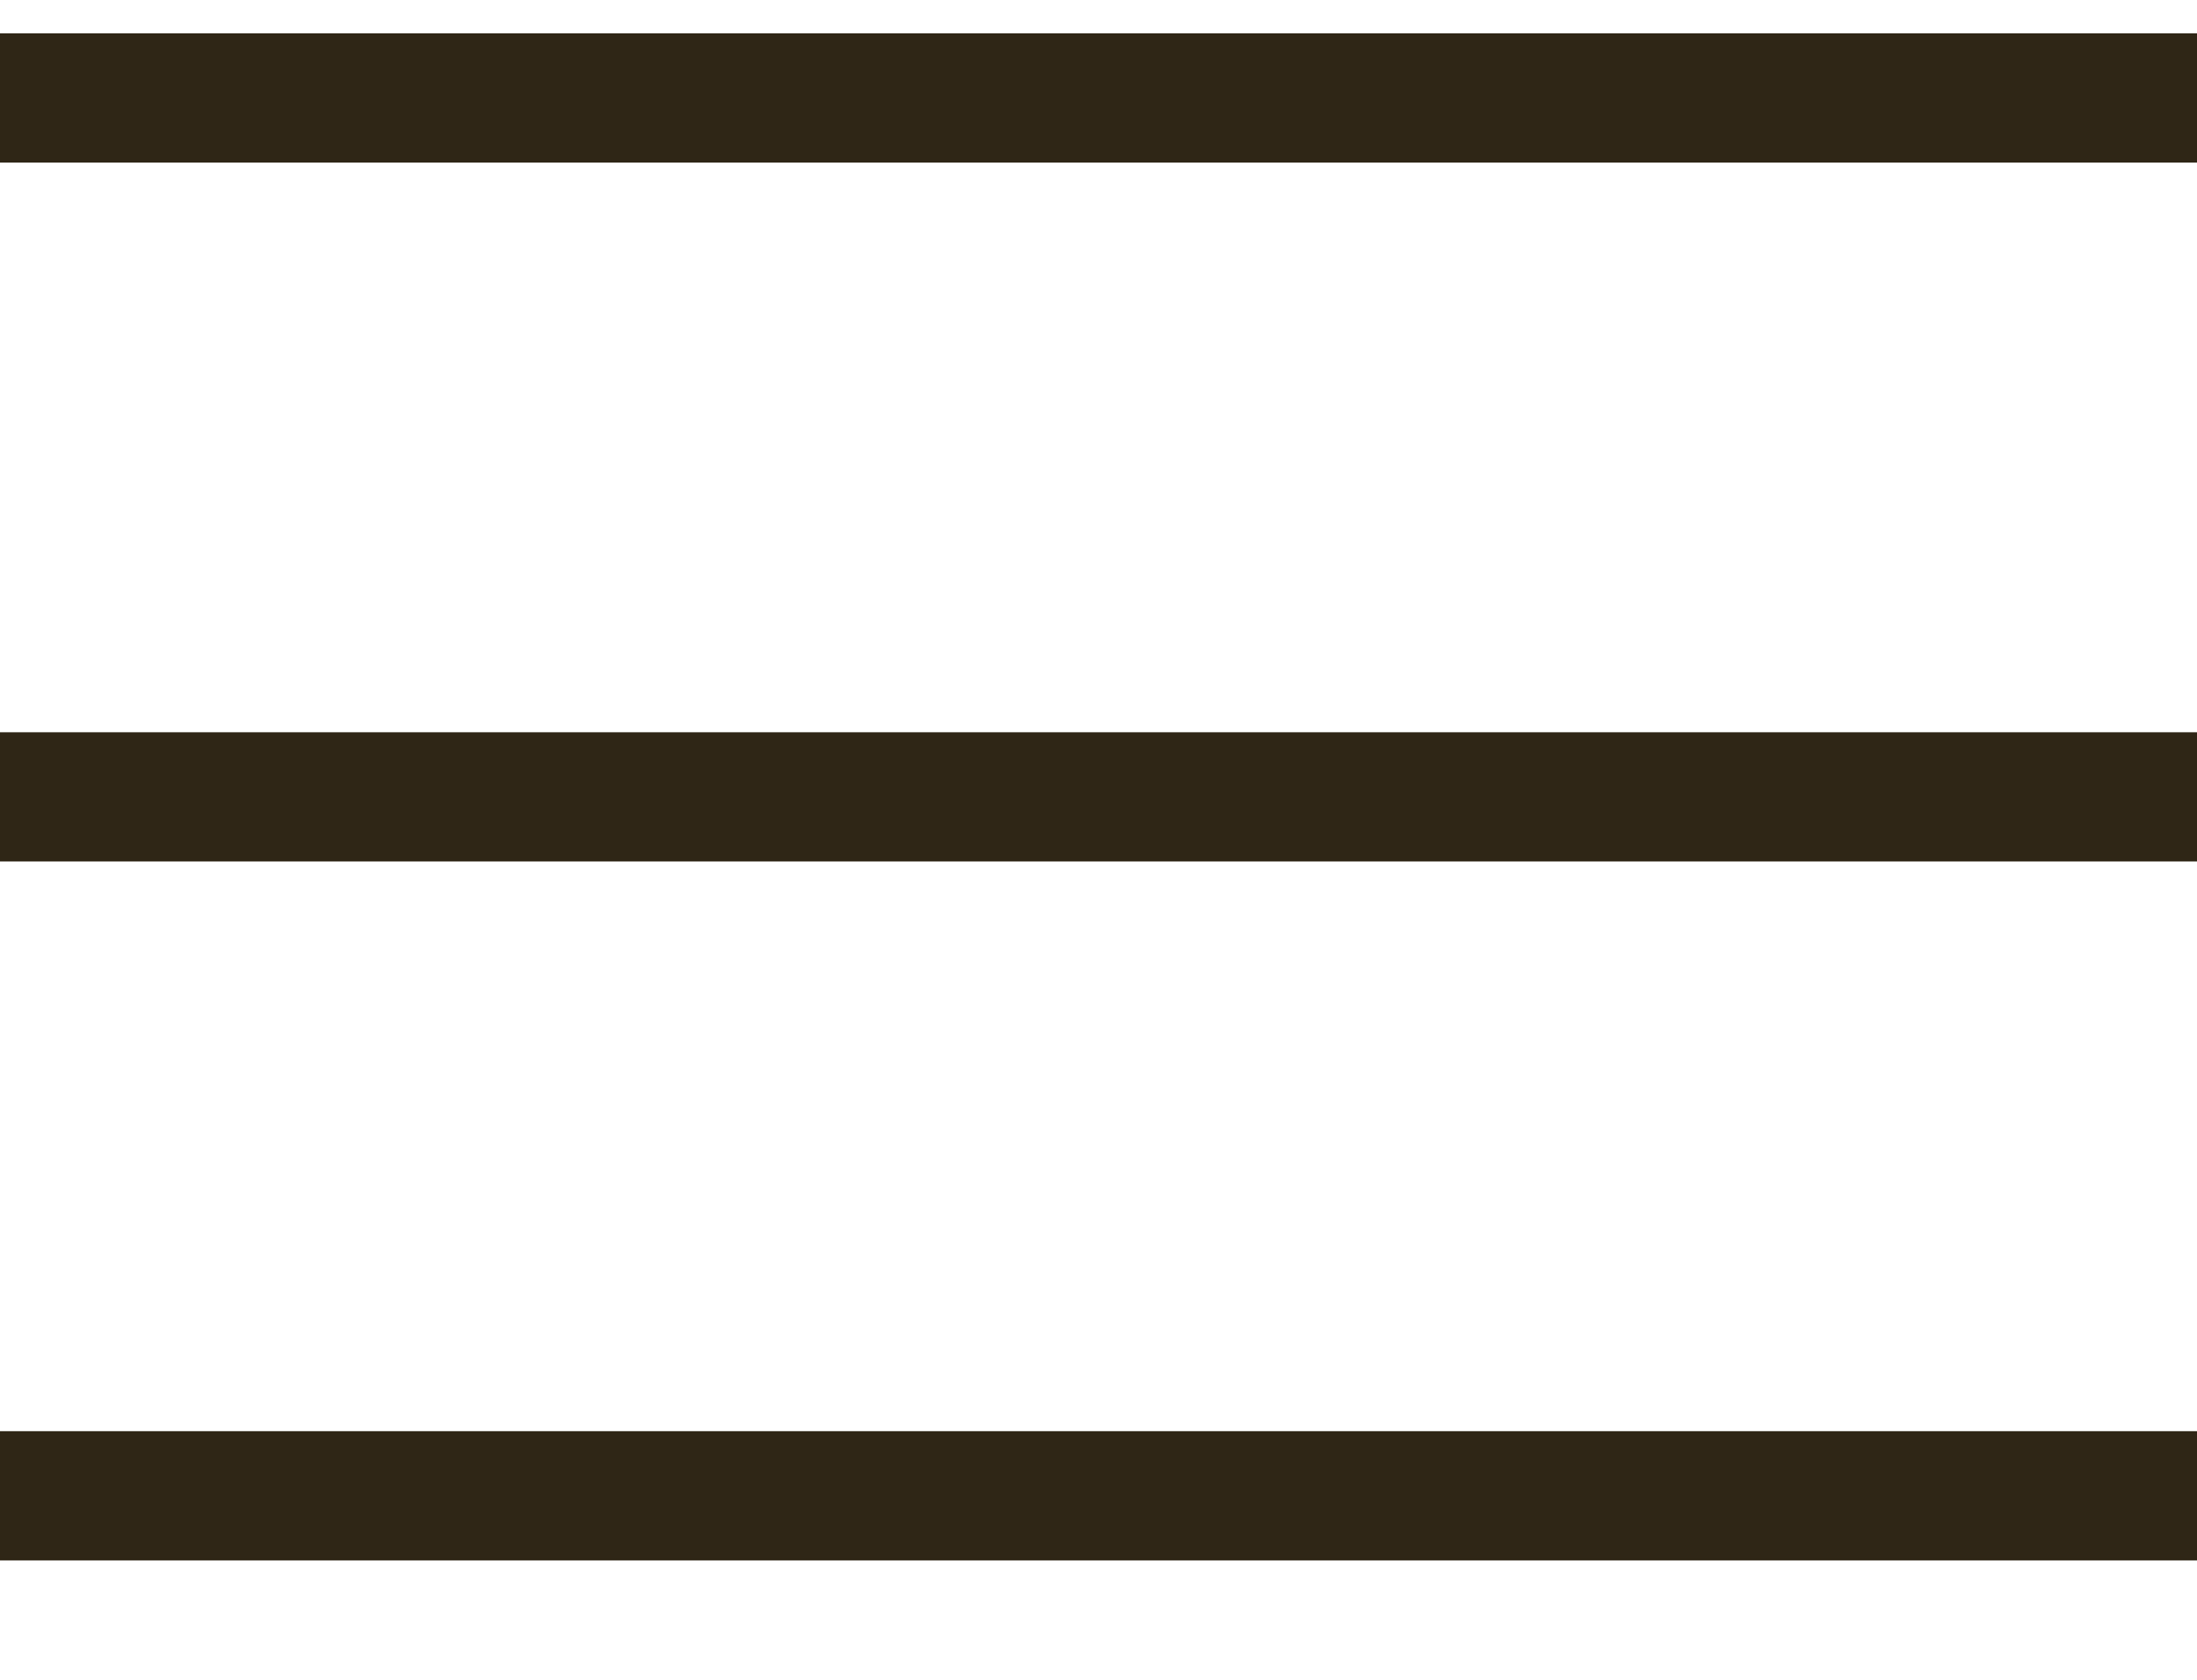 <svg width="17" height="13" viewBox="0 0 17 13" fill="none" xmlns="http://www.w3.org/2000/svg">
<line y1="0.758" x2="17" y2="0.758" stroke="#2F2616"/>
<line y1="6.167" x2="17" y2="6.167" stroke="#2F2616"/>
<line y1="11.576" x2="17" y2="11.576" stroke="#2F2616"/>
</svg>
